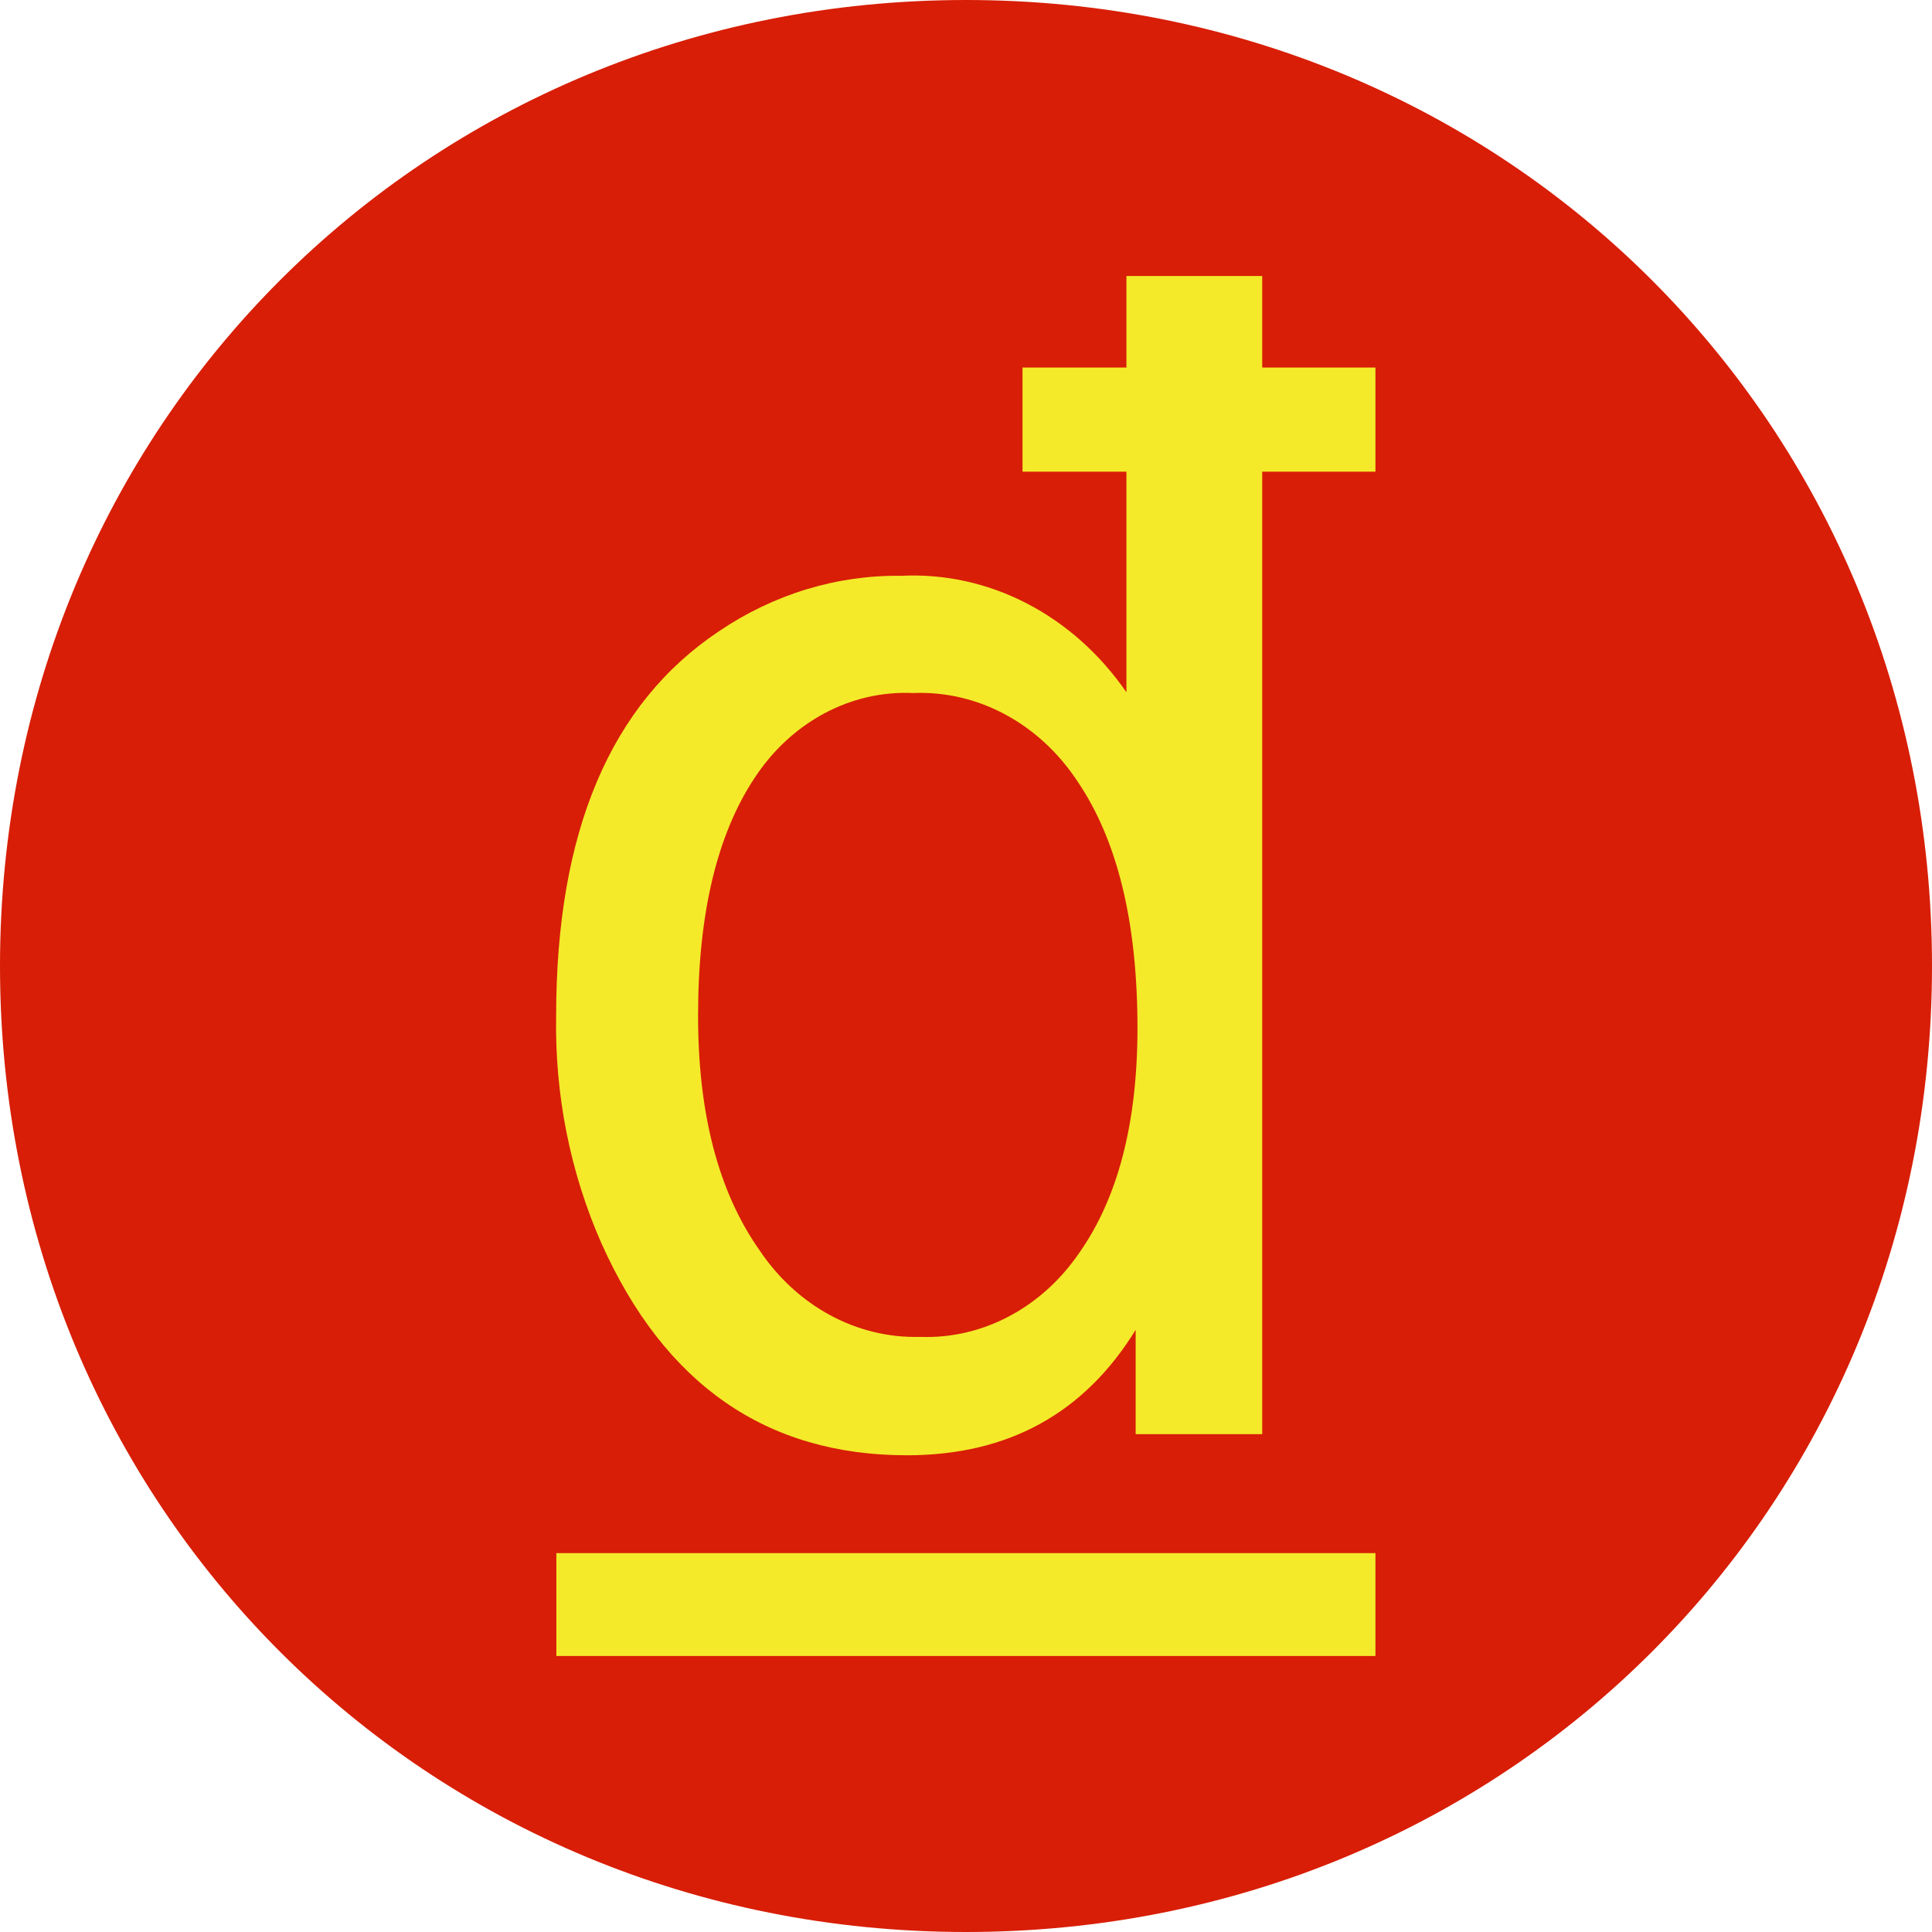 <svg width="28" height="28" viewBox="0 0 28 28" fill="none" xmlns="http://www.w3.org/2000/svg">
<g clip-path="url(#clip0_3145_6744)">
<path d="M14 0C21.84 0 28 6.16 28 14C28 21.84 21.84 28 14 28C6.16 28 0 21.84 0 14C0 6.16 6.16 0 14 0Z" fill="#D81E06"/>
<path d="M16.325 10.033V6.836H14.819V5.327H16.325V4H18.293V5.327H19.934V6.836H18.293V20.785H16.459V19.273C15.713 20.485 14.609 21.091 13.145 21.091C11.109 21.091 9.633 20.067 8.716 18.018C8.264 16.993 8.039 15.864 8.06 14.724C8.06 12.057 8.846 10.199 10.419 9.149C11.214 8.611 12.131 8.332 13.063 8.345C14.334 8.282 15.552 8.912 16.325 10.033ZM19.934 22.509V24H8.063V22.509H19.934ZM10.937 11.273C10.39 12.097 10.117 13.246 10.117 14.72C10.117 16.141 10.412 17.271 11.003 18.113C11.548 18.93 12.419 19.401 13.336 19.375C14.232 19.409 15.087 18.96 15.632 18.171C16.201 17.369 16.485 16.278 16.485 14.898C16.485 13.368 16.195 12.177 15.616 11.324C15.063 10.485 14.171 10.005 13.234 10.044C12.331 10.002 11.469 10.463 10.937 11.273Z" fill="#F4EA2A"/>
</g>
<defs>
<clipPath id="clip0_3145_6744">
<rect width="28" height="28" fill="white"/>
</clipPath>
</defs>
</svg>
